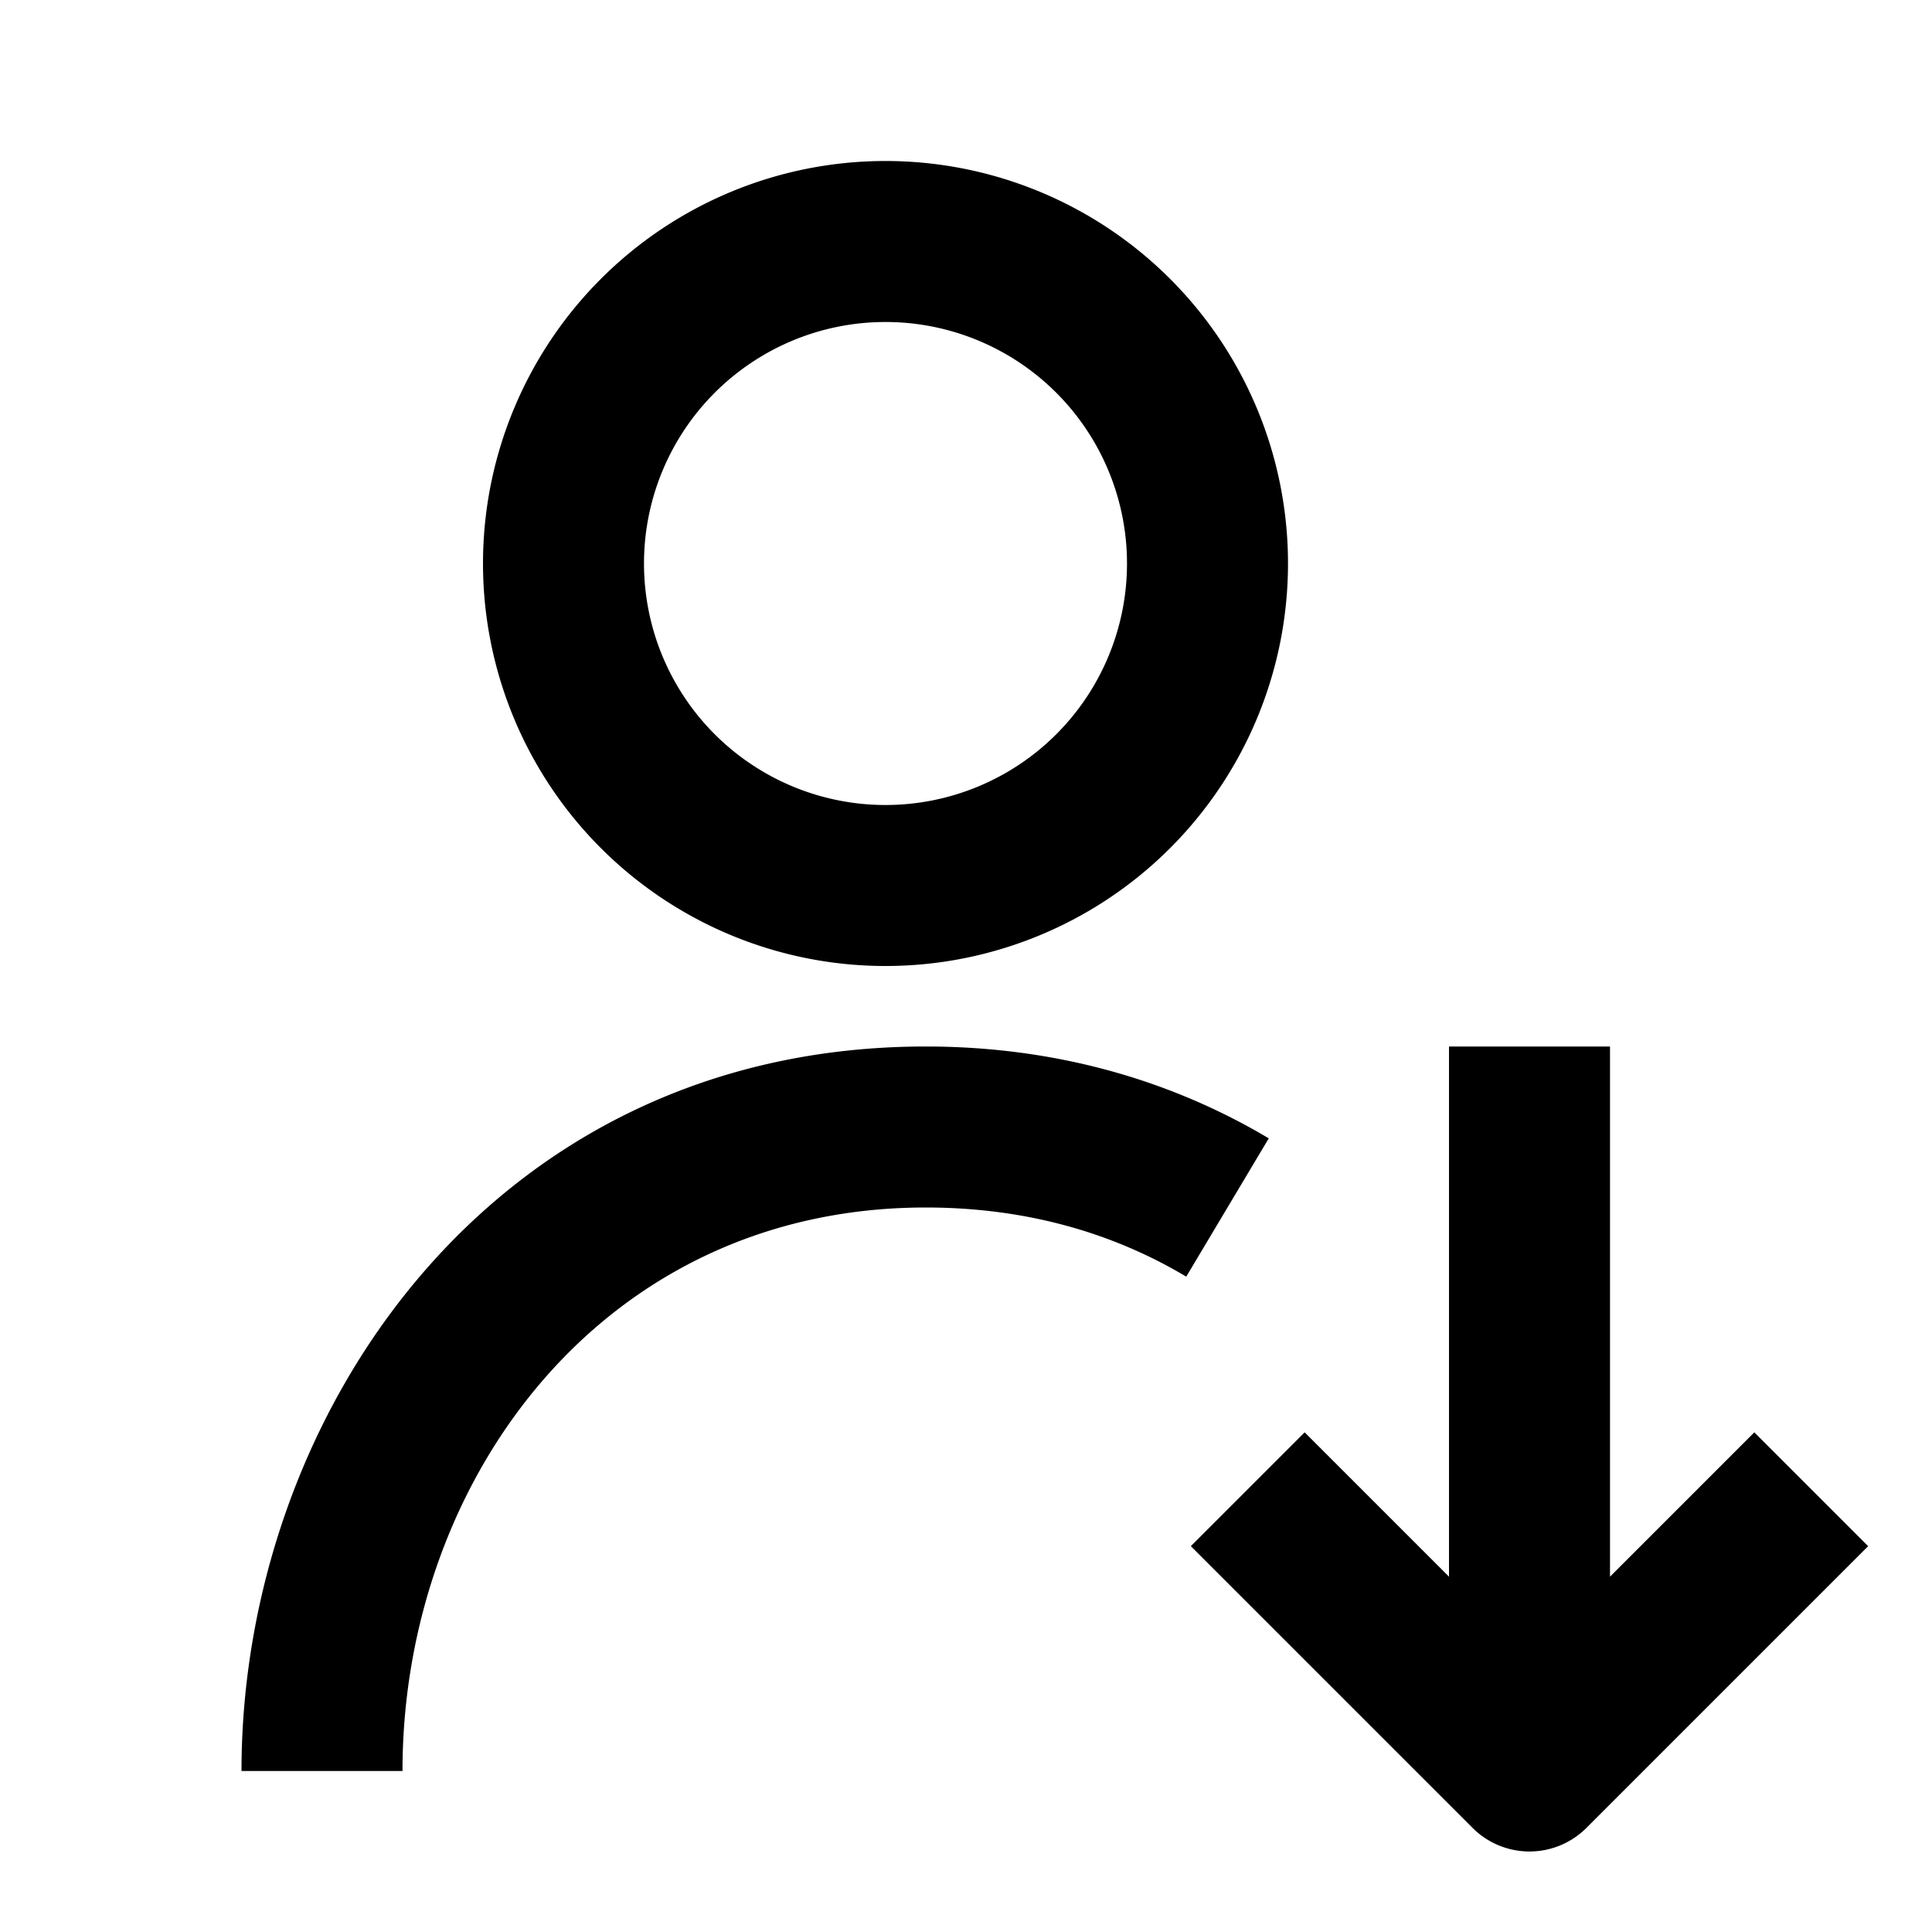 <svg xmlns="http://www.w3.org/2000/svg" width="24" height="24" fill="currentColor" viewBox="0 0 24 24">
  <path fill-rule="evenodd" d="M11 2a5 5 0 100 10 5 5 0 000-10zM8 7a3 3 0 116 0 3 3 0 01-6 0z" clip-rule="evenodd"/>
  <path d="M11.5 13C6.09 13 3 17.598 3 22h2c0-3.598 2.473-7 6.5-7 1.26 0 2.339.323 3.236.859l1.025-1.718C14.55 13.42 13.115 13 11.5 13zM18 19.586V13h2v6.586l1.793-1.793 1.414 1.414-3.5 3.5a1 1 0 01-1.414 0l-3.5-3.5 1.414-1.414L18 19.586z"/>
</svg>
